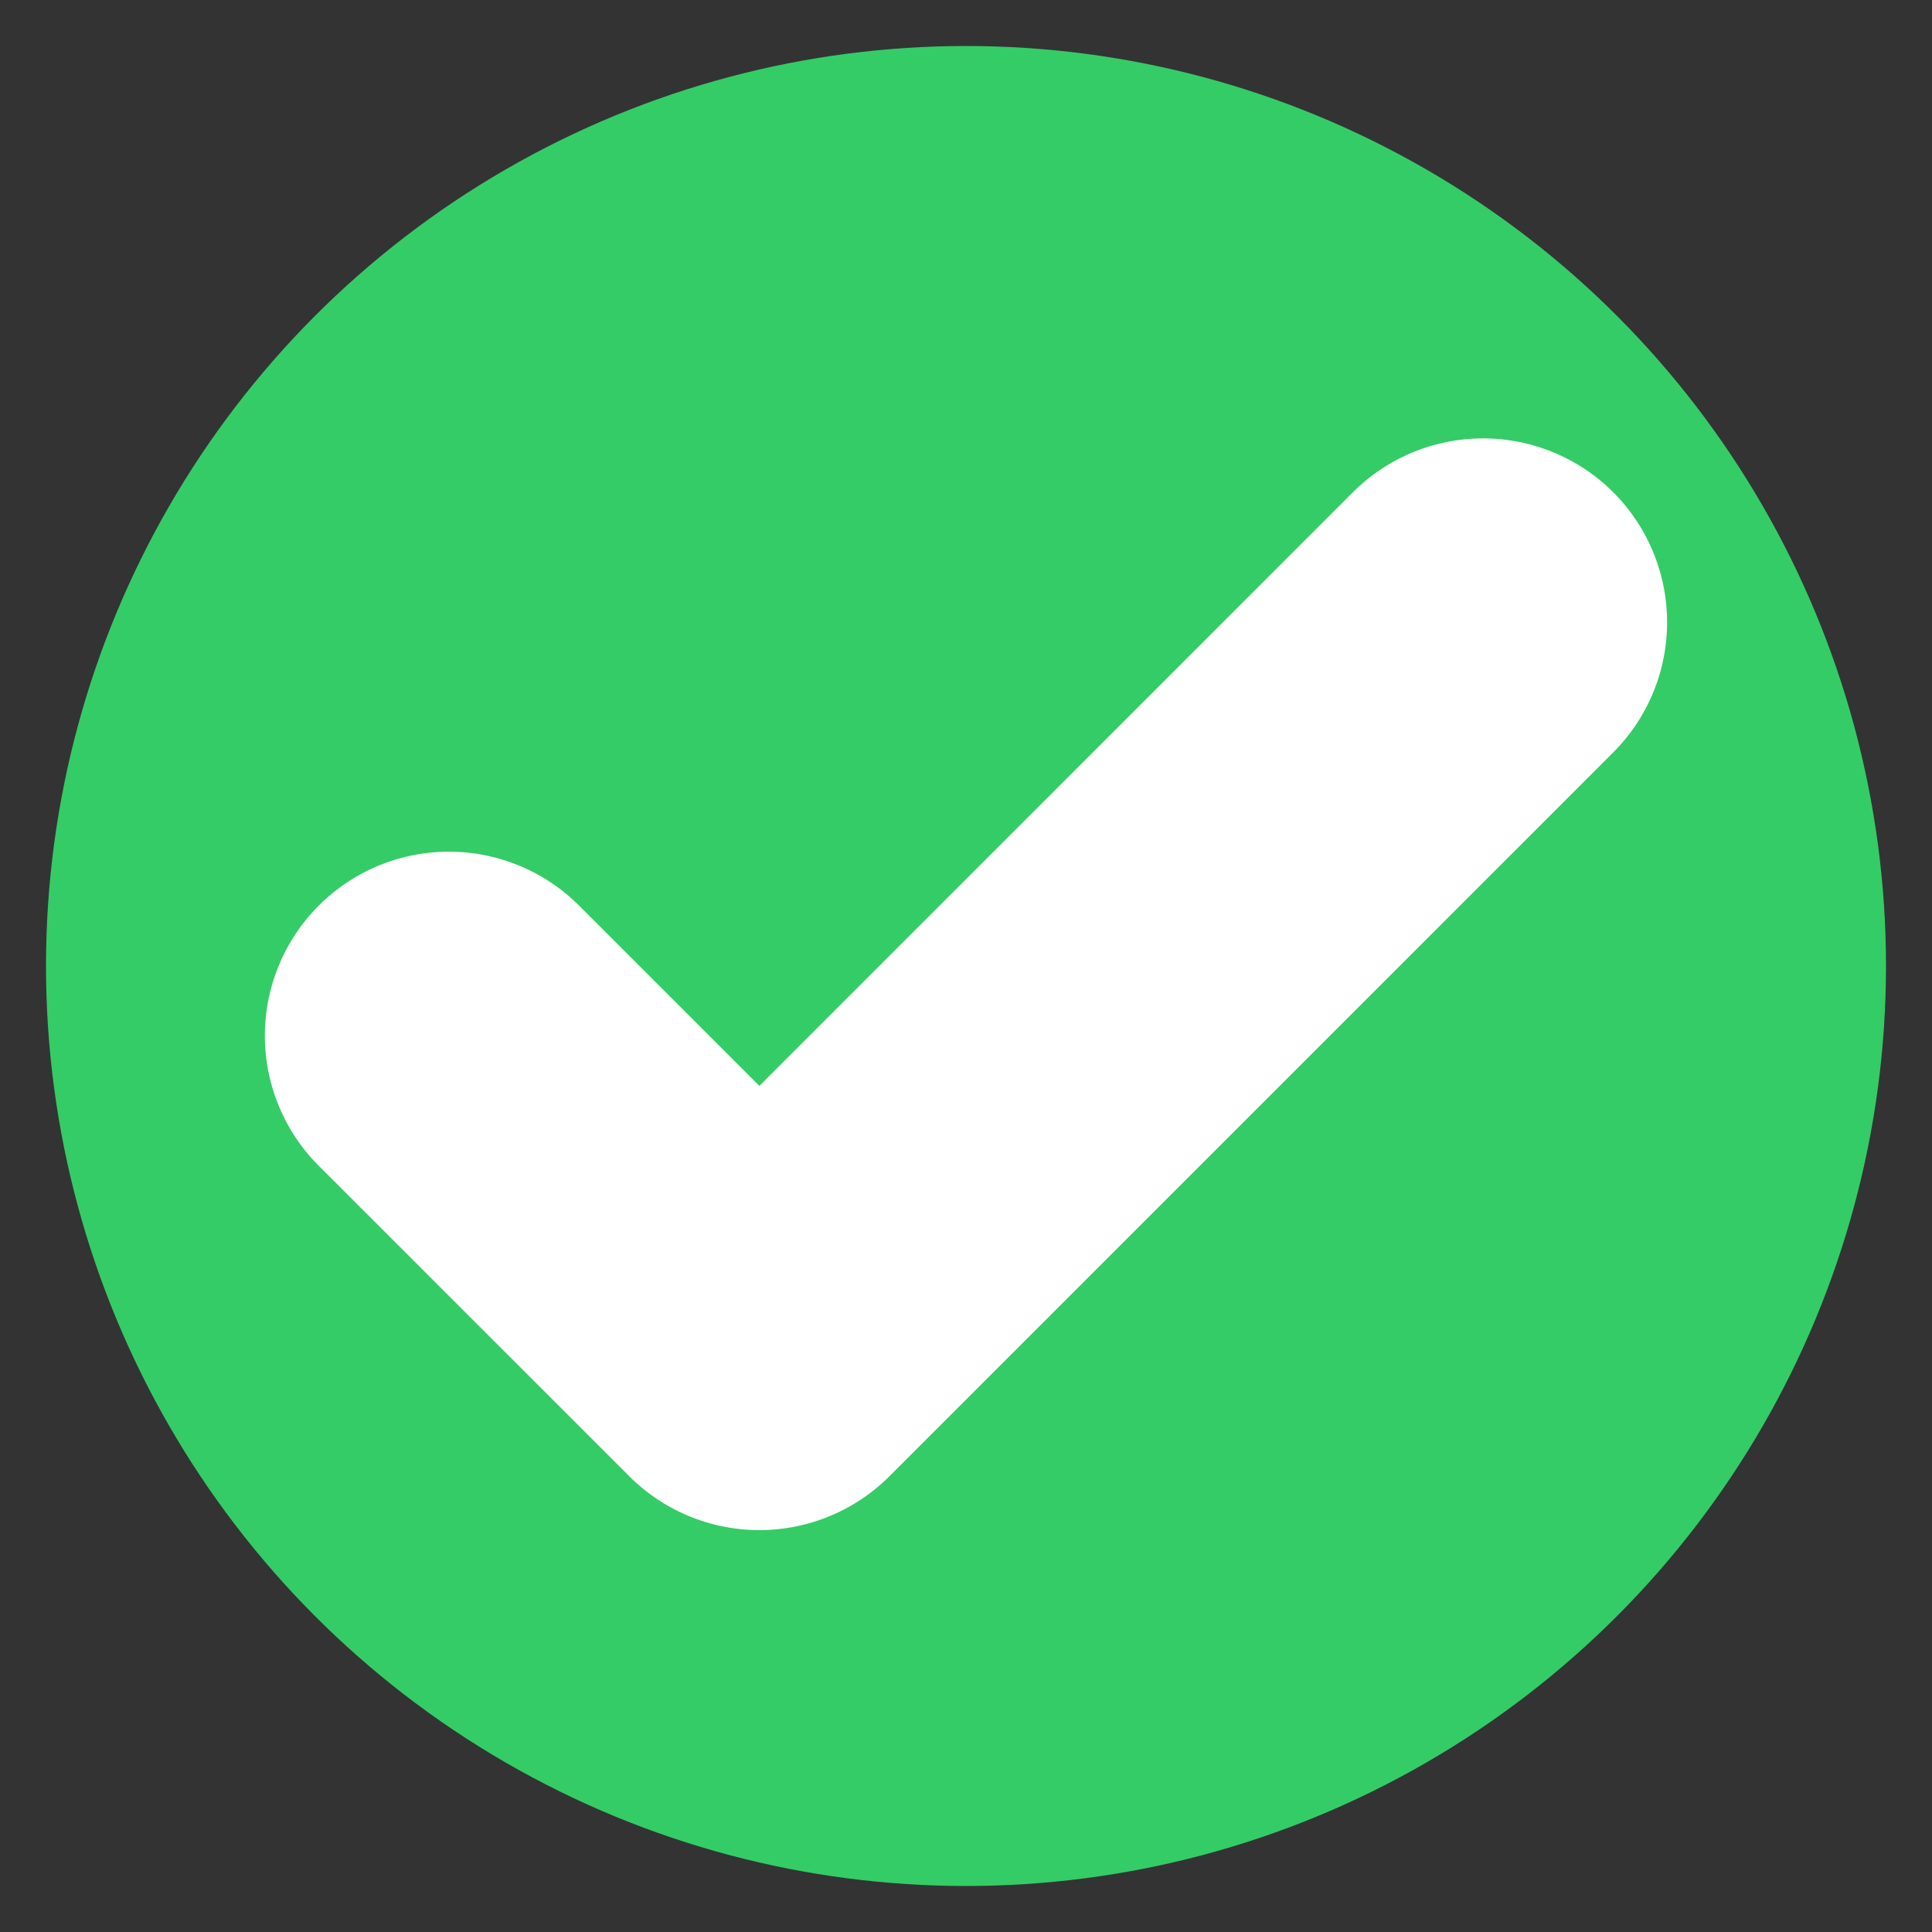 <svg xmlns="http://www.w3.org/2000/svg" width="42" height="42"><rect width="100%" height="100%" fill="#333333" stroke="none"/><circle cx="21" cy="21" r="20" fill="#34cc67"/><path style="line-height:normal;font-variant-ligatures:normal;font-variant-position:normal;font-variant-caps:normal;font-variant-numeric:normal;font-variant-alternates:normal;font-variant-east-asian:normal;font-feature-settings:normal;font-variation-settings:normal;text-indent:0;text-align:start;text-decoration-line:none;text-decoration-style:solid;text-decoration-color:#000;text-transform:none;text-orientation:mixed;white-space:normal;shape-padding:0;shape-margin:0;inline-size:0;isolation:auto;mix-blend-mode:normal;solid-color:#000;solid-opacity:1" d="M32.188 9.531a4 4 0 00-2.776 1.17L16.508 23.607l-3.92-3.92a4 4 0 00-5.658 0 4 4 0 000 5.657l6.75 6.748a4 4 0 005.656 0L35.07 16.357a4 4 0 000-5.656 4 4 0 00-2.883-1.17z" color="#000" font-weight="400" font-family="sans-serif" overflow="visible" fill="#fff"/></svg>